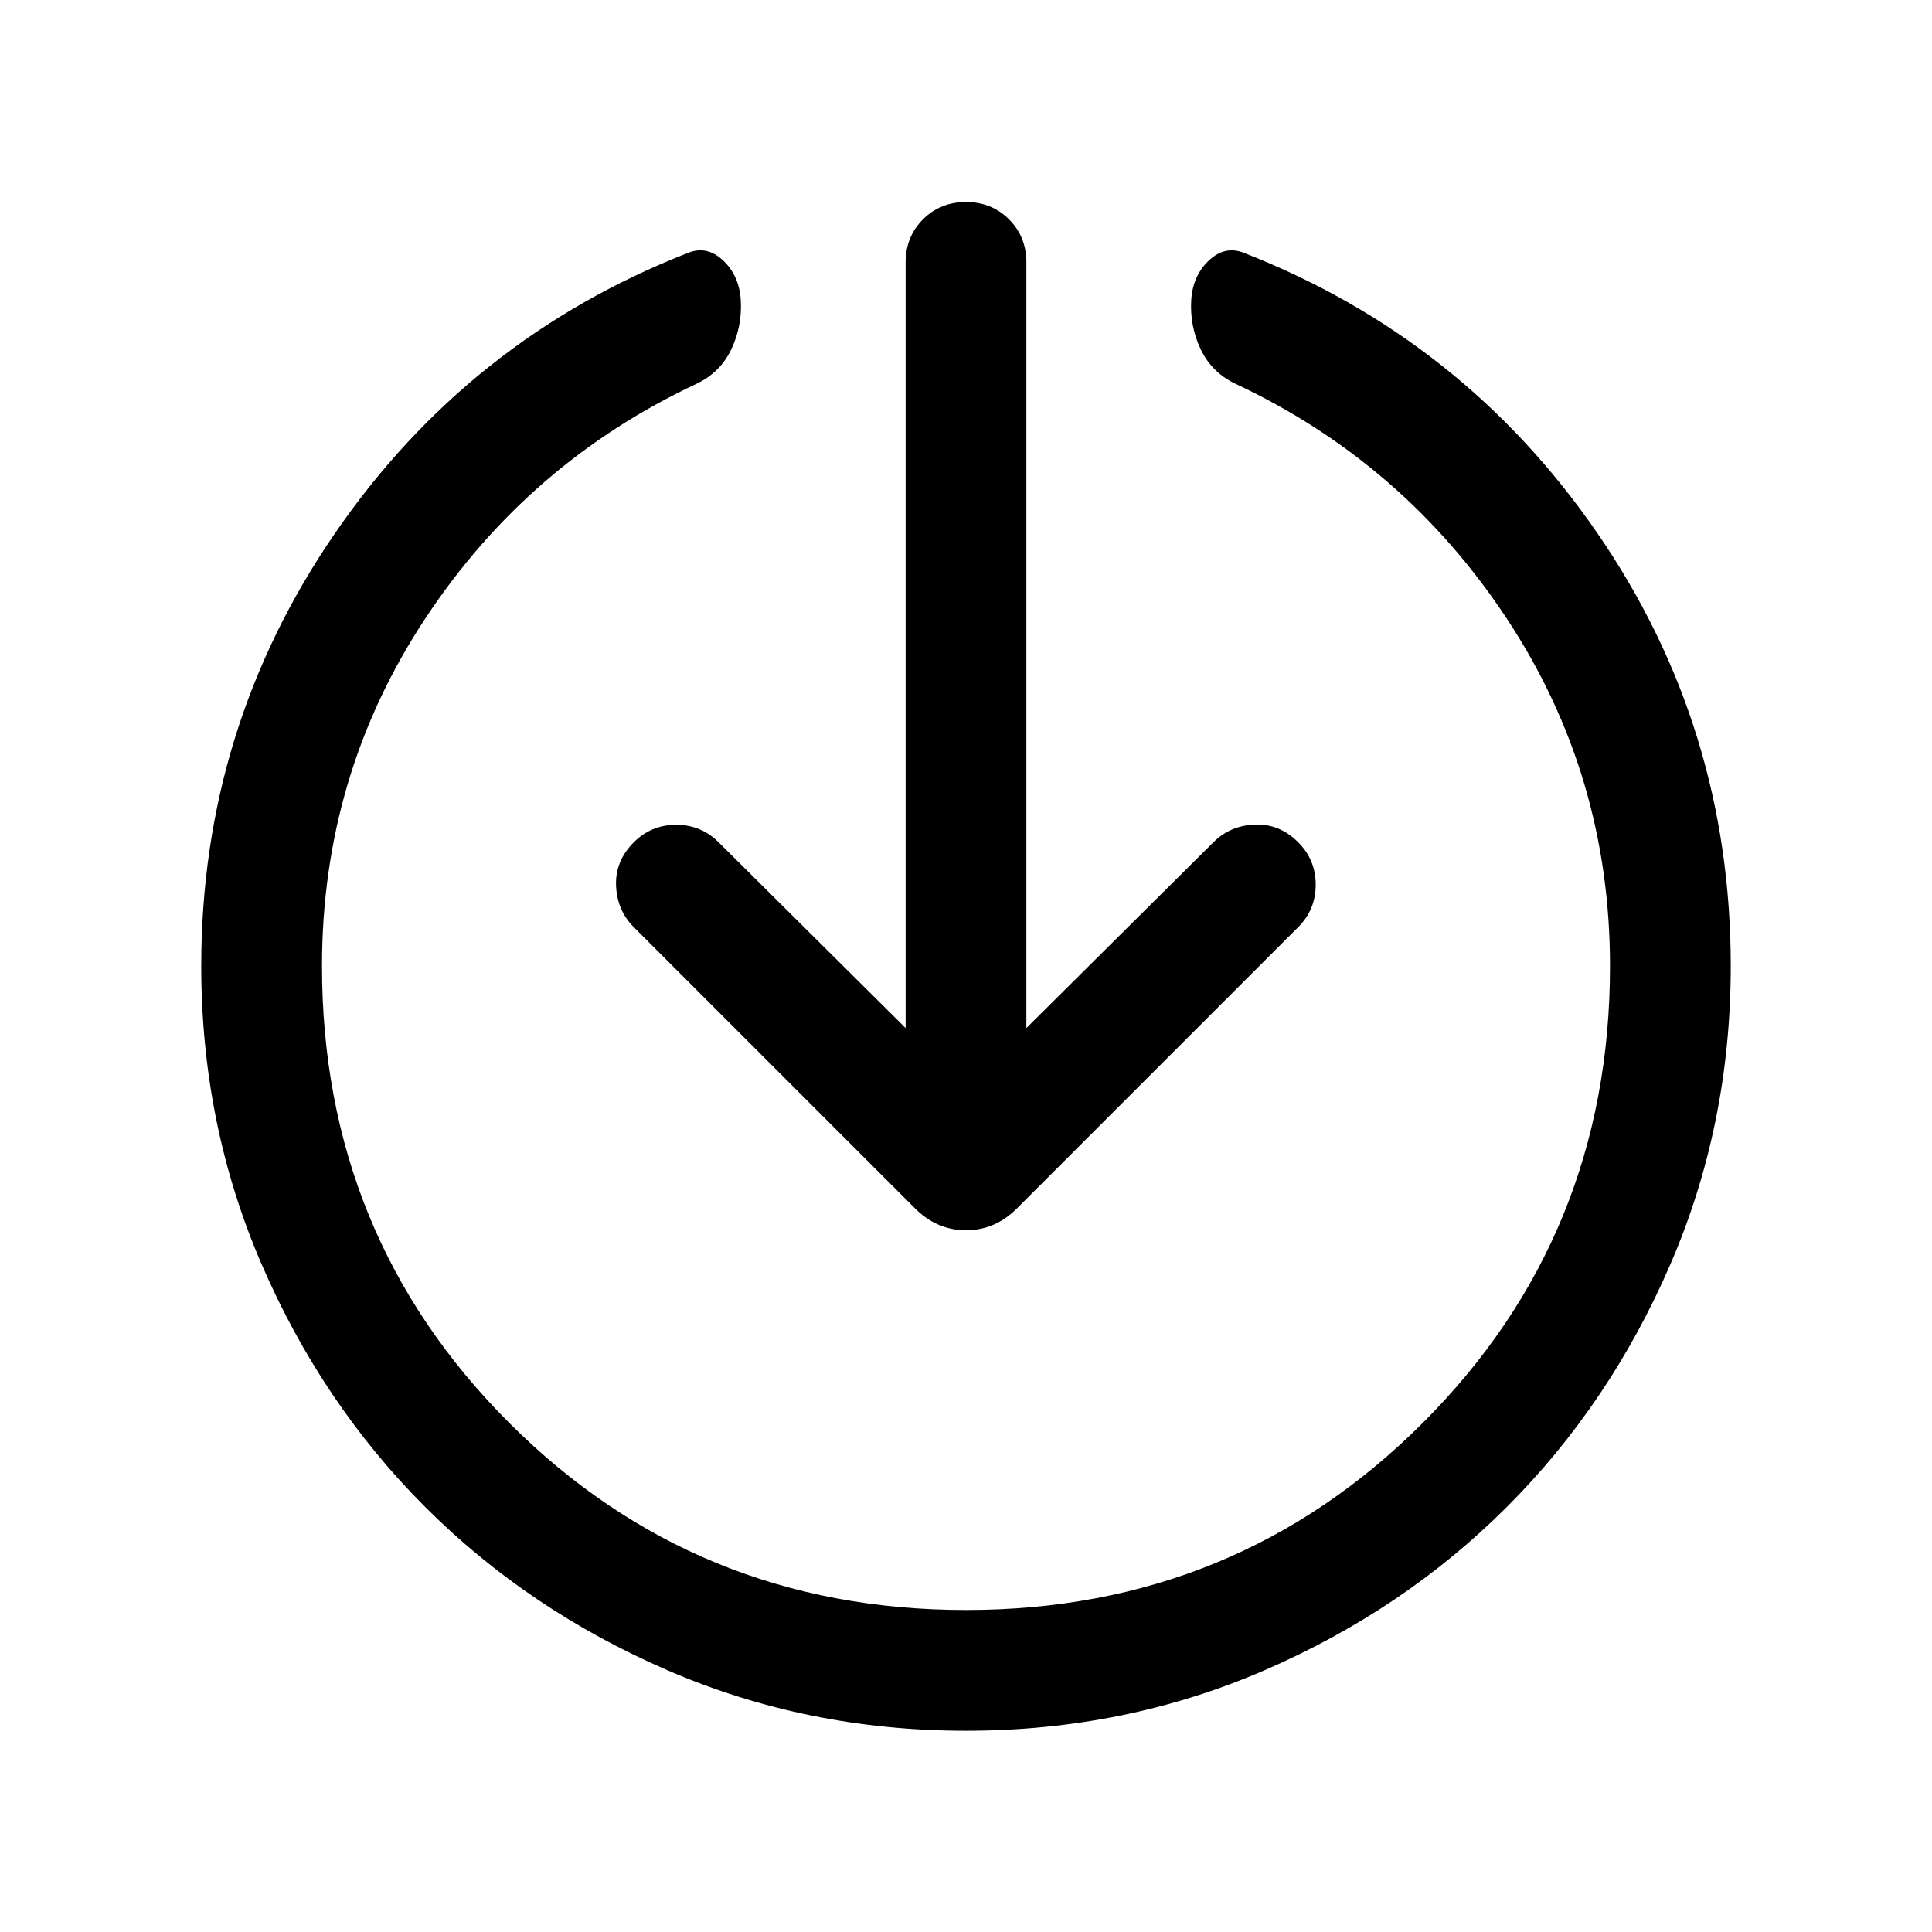 <svg xmlns="http://www.w3.org/2000/svg" height="24" viewBox="0 -960 960 960" width="24"><path d="M480-100.001q-78.769 0-148.115-29.962-69.346-29.961-120.653-81.269-51.308-51.307-81.269-120.653Q100.001-401.231 100.001-480q0-118.23 66.385-214.922 66.384-96.692 175.384-139.384 9.461-3.846 17.5 3.692 8.038 7.538 8.808 19.692.769 12.768-4.577 24.23-5.346 11.461-16.885 17.153-84.154 39.308-135.385 117Q160-574.846 160-480q0 134 93 227t227 93q134 0 227-93t93-227q0-94.846-51.231-172.539-51.231-77.692-135.385-117-11.539-5.692-16.885-17.153-5.346-11.462-4.577-24.23.77-12.154 8.808-19.692 8.039-7.538 17.5-3.692 109 42.692 175.384 139.076 66.385 96.384 66.385 215.23 0 78.769-29.962 148.115-29.961 69.346-81.269 120.653-51.307 51.308-120.653 81.269Q558.769-100.001 480-100.001Zm-29.999-349.151v-380.463q0-12.769 8.615-21.384T480-859.614q12.769 0 21.384 8.615t8.615 21.384v380.463l92.925-92.309q8.307-8.308 20.576-8.808t21.576 8.808q8.693 8.692 8.693 21.076 0 12.385-8.693 21.077L505.307-359.539Q494.461-348.693 480-348.693q-14.461 0-25.307-10.846L314.924-499.308q-8.308-8.308-8.808-20.577-.5-12.269 8.808-21.576 8.692-8.692 21.076-8.692t21.076 8.692l92.925 92.309Z"/></svg>
